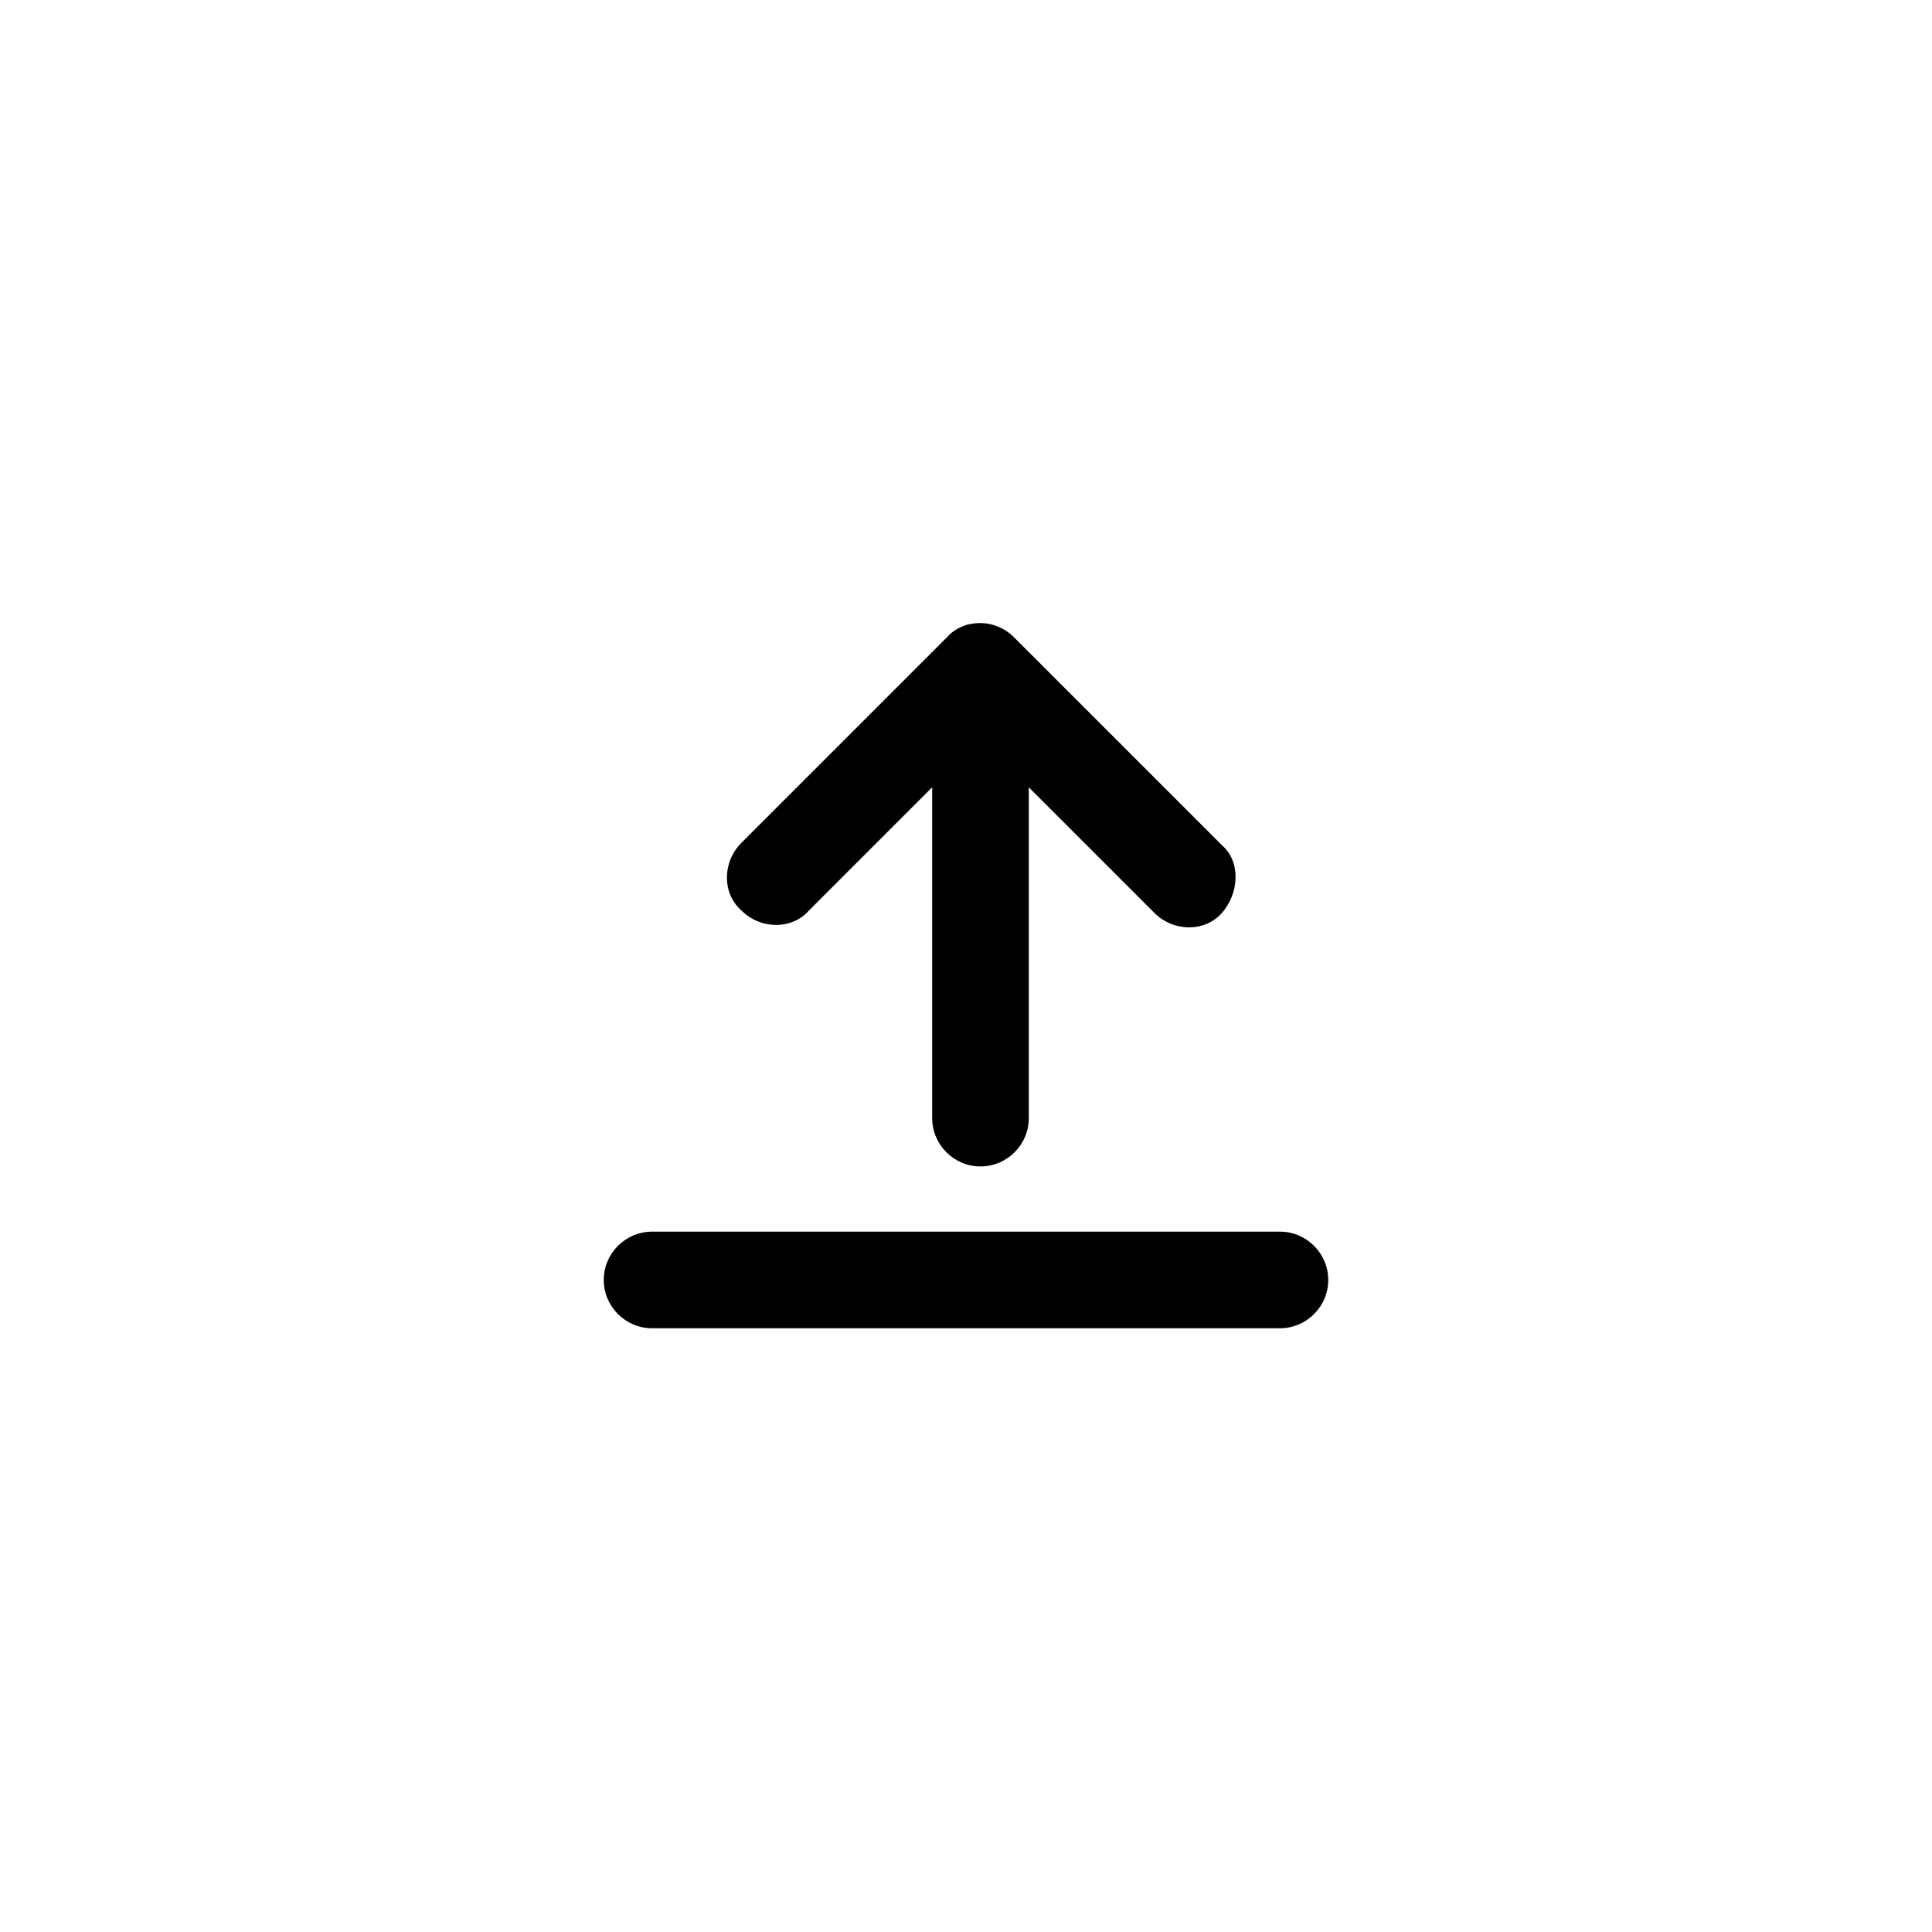 <?xml version="1.0" encoding="utf-8"?>
<!-- Generated by IcoMoon.io -->
<!DOCTYPE svg PUBLIC "-//W3C//DTD SVG 1.1//EN" "http://www.w3.org/Graphics/SVG/1.1/DTD/svg11.dtd">
<svg version="1.1" xmlns="http://www.w3.org/2000/svg" xmlns:xlink="http://www.w3.org/1999/xlink" width="32" height="32" viewBox="0 0 32 32">
<path d="M10 21.2c0 0.44 0.36 0.8 0.8 0.8h10.4c0.44 0 0.8-0.36 0.8-0.8s-0.36-0.8-0.8-0.8h-10.4c-0.44 0-0.8 0.36-0.8 0.8zM16.24 11.32c-0.44 0-0.8 0.36-0.8 0.8v6.4c0 0.44 0.36 0.8 0.8 0.8s0.8-0.36 0.8-0.8v-6.4c0-0.44-0.36-0.8-0.8-0.8zM16.8 10.56c-0.32-0.32-0.8-0.32-1.12 0l-3.4 3.4c-0.32 0.32-0.32 0.84 0 1.12 0.32 0.32 0.84 0.32 1.12 0l3.4-3.4c0.32-0.28 0.32-0.8 0-1.12zM15.68 10.56c-0.32 0.32-0.32 0.8 0 1.12l3.44 3.44c0.32 0.32 0.84 0.32 1.12 0s0.32-0.84 0-1.12l-3.44-3.44c-0.32-0.32-0.84-0.32-1.12 0z"></path>
</svg>
